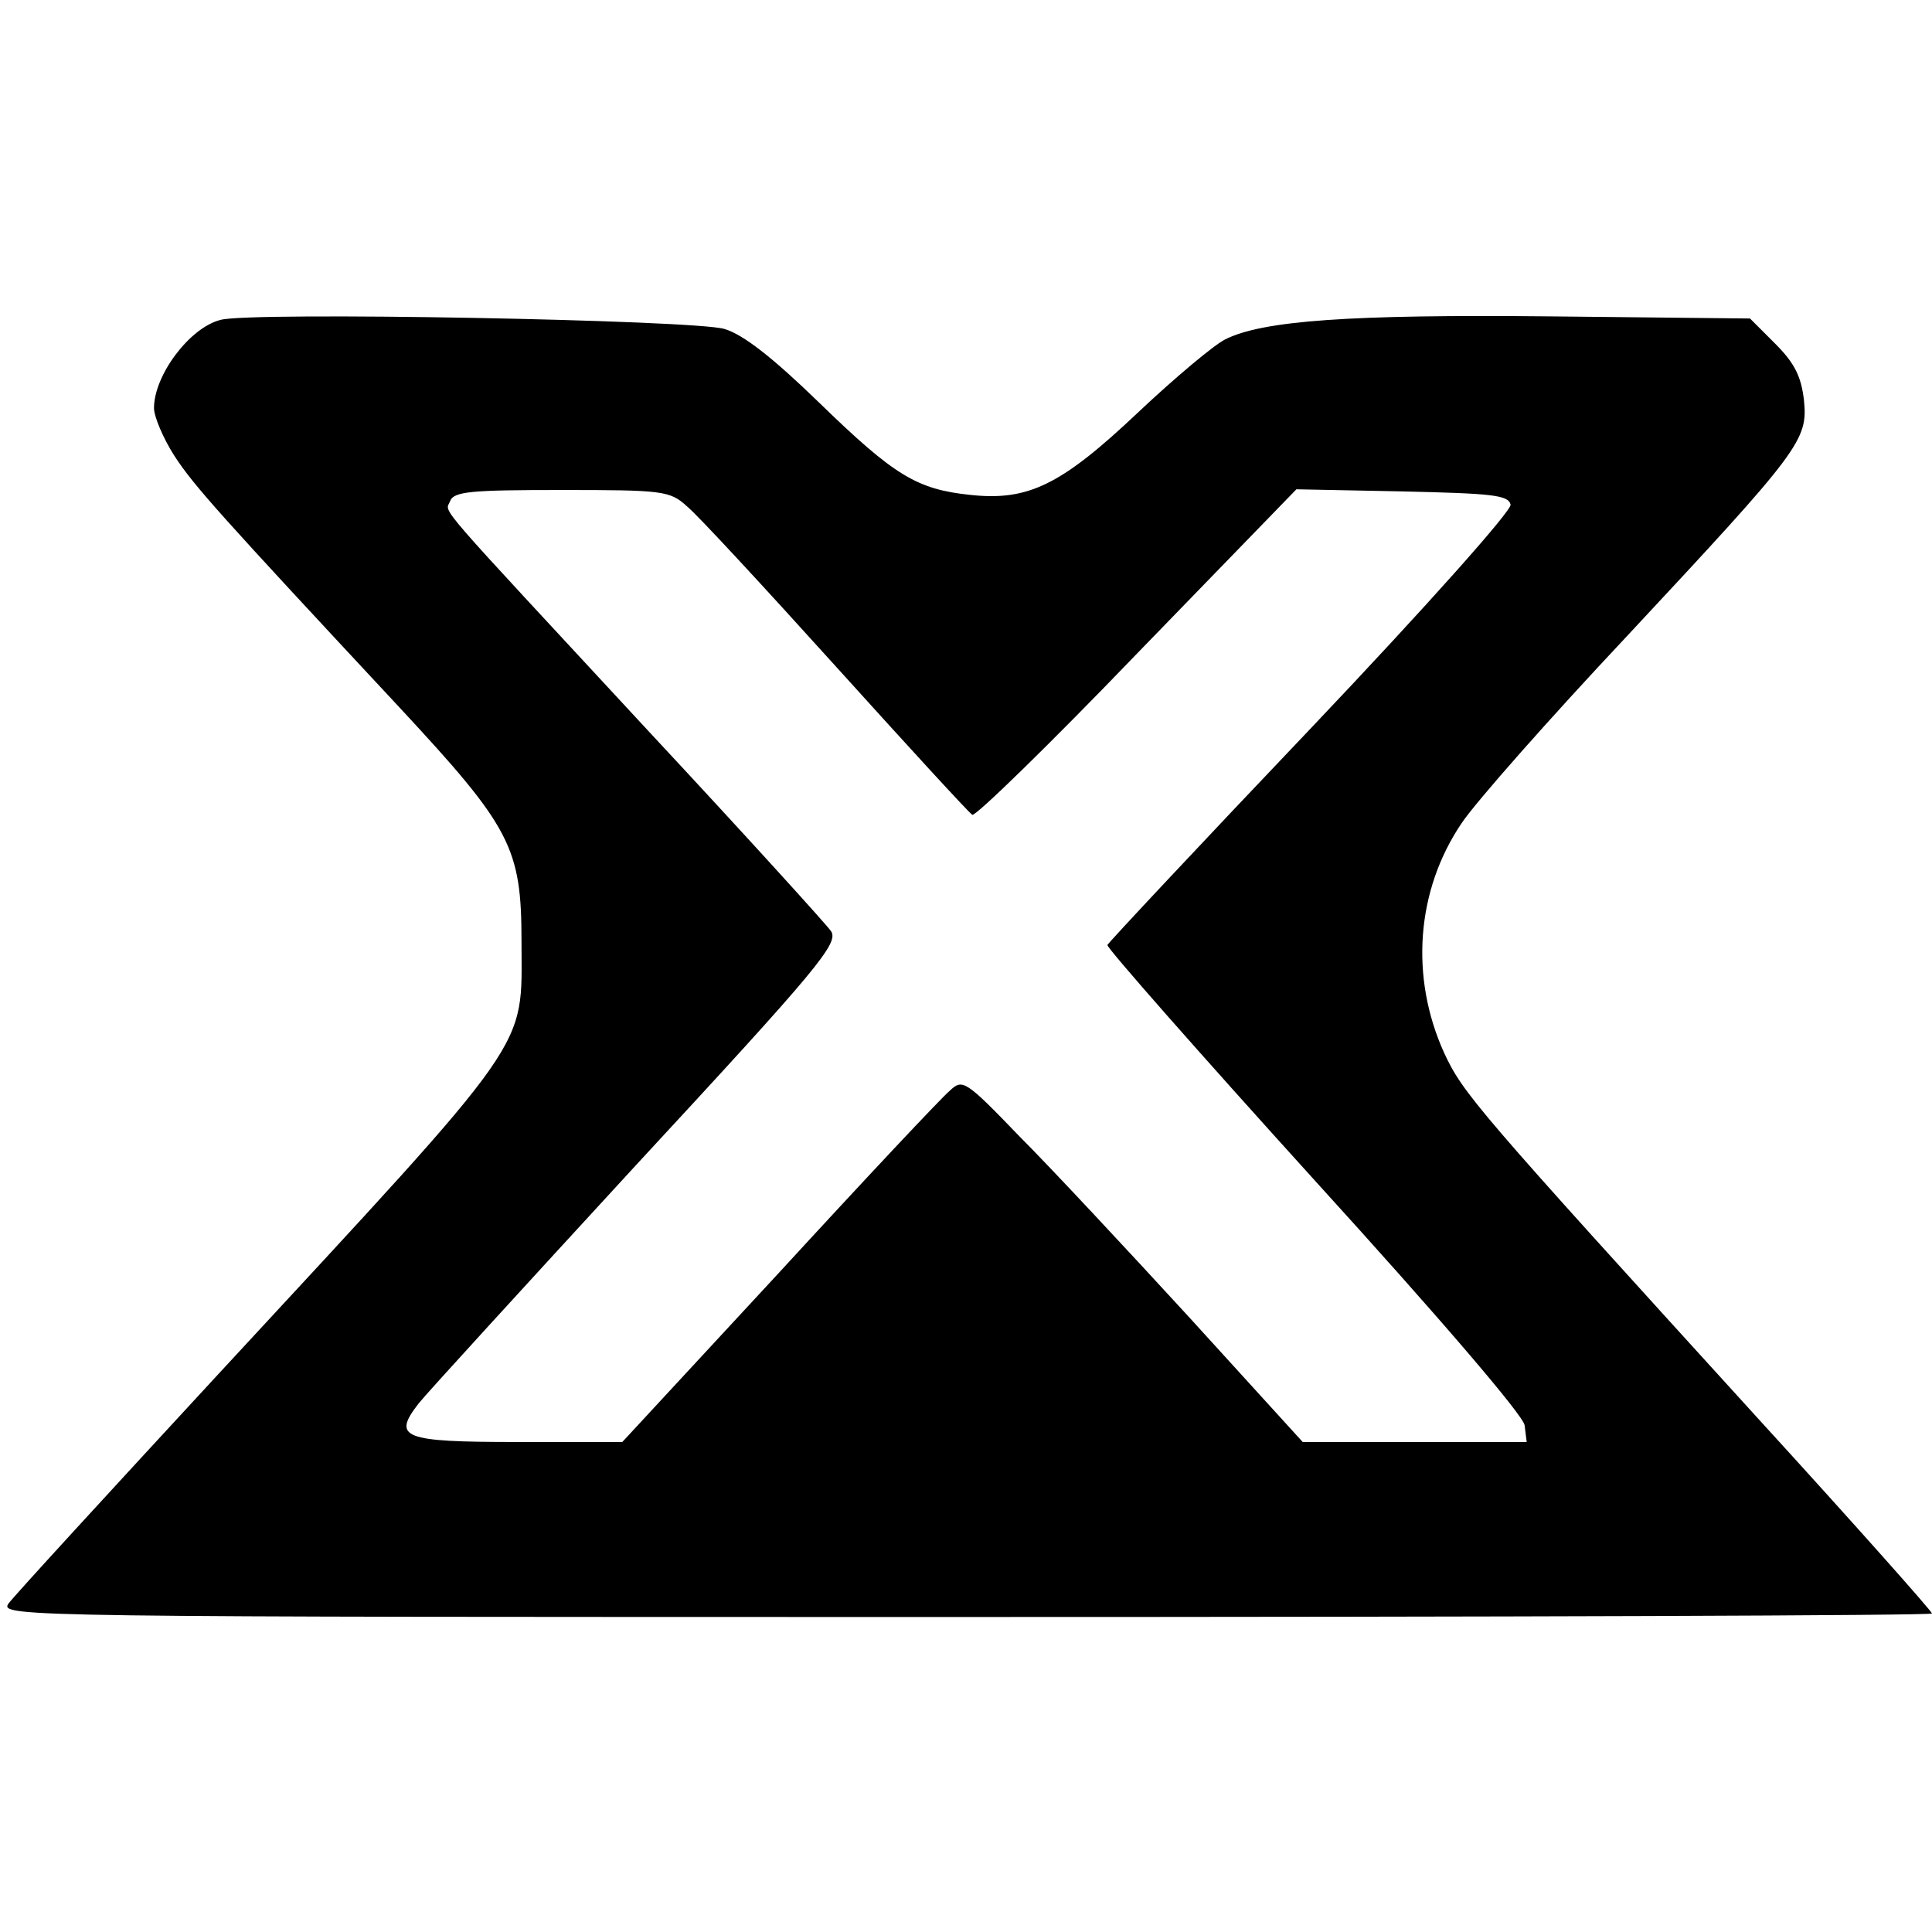 <?xml version="1.0" standalone="no"?>
<!DOCTYPE svg PUBLIC "-//W3C//DTD SVG 20010904//EN"
 "http://www.w3.org/TR/2001/REC-SVG-20010904/DTD/svg10.dtd">
<svg version="1.0" xmlns="http://www.w3.org/2000/svg"
 width="276pt" height="276pt" viewBox="0 0 276 276"
 preserveAspectRatio="xMidYMid meet">
<g transform="translate(0,276) scale(0.1,-0.1)"
fill="#000000" stroke="none">
<path d="M315 2303 c-44 -11 -95 -79 -95 -126 0 -12 13 -43 29 -68 28 -43 63
-82 322 -360 159 -171 174 -200 174 -334 0 -158 22 -126 -434 -619 -157 -170
-292 -317 -299 -327 -13 -19 22 -19 1367 -19 760 0 1381 2 1381 5 0 3 -111
128 -248 278 -405 445 -422 465 -449 523 -49 108 -40 232 25 328 20 30 126
150 236 267 249 267 259 280 253 338 -4 33 -13 52 -41 80 l-36 36 -283 3
c-289 3 -414 -6 -467 -33 -16 -8 -72 -55 -124 -104 -110 -104 -157 -127 -240
-118 -76 8 -108 27 -216 132 -66 64 -108 97 -135 105 -41 13 -678 25 -720 13z
m666 -266 c15 -12 110 -115 213 -229 103 -114 190 -209 195 -212 4 -3 110 100
235 230 l228 235 151 -3 c128 -3 152 -5 155 -19 1 -9 -117 -142 -285 -319
-158 -166 -289 -306 -291 -310 -1 -4 131 -154 295 -335 182 -200 299 -337 301
-351 l3 -24 -160 0 -160 0 -162 178 c-89 97 -198 214 -243 259 -77 80 -81 82
-99 65 -11 -9 -121 -126 -244 -260 l-224 -242 -150 0 c-164 0 -179 6 -141 55
11 14 151 167 311 341 261 282 290 317 278 334 -7 10 -124 139 -261 286 -312
337 -290 310 -283 328 5 14 30 16 159 16 144 0 155 -1 179 -23z"/>
</g>
</svg>
